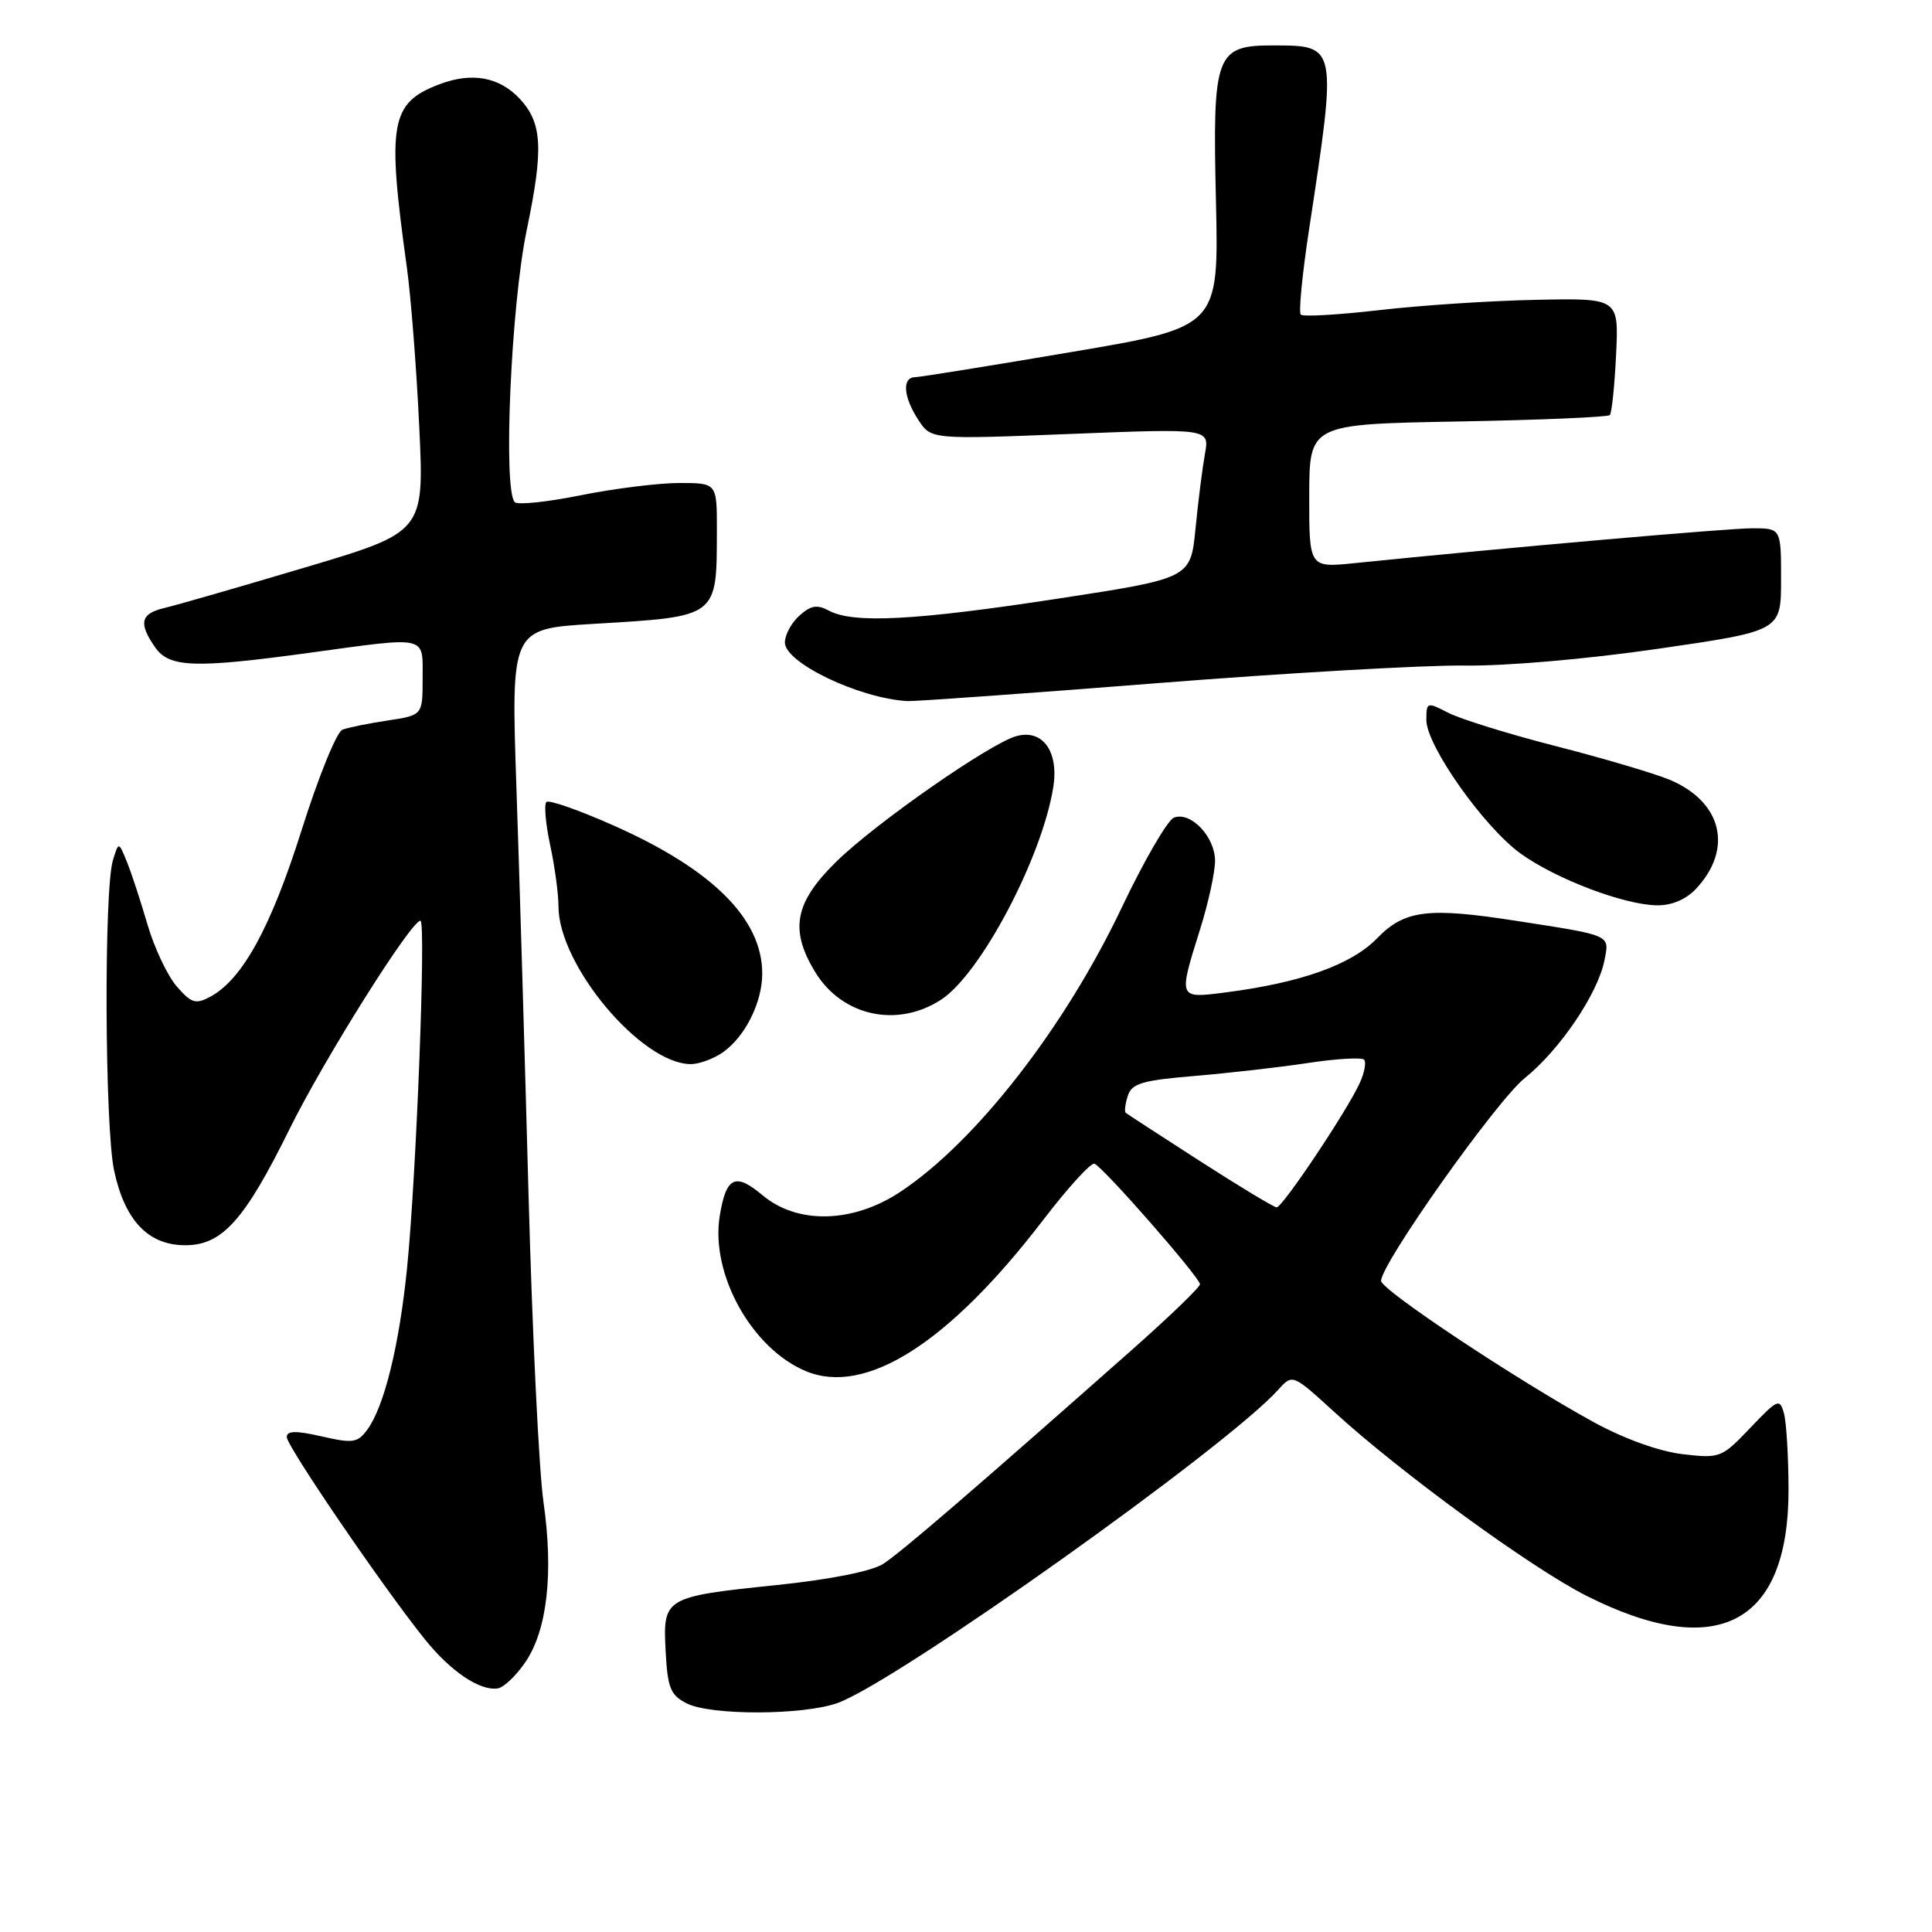 <?xml version="1.0" encoding="UTF-8" standalone="no"?>
<!DOCTYPE svg PUBLIC "-//W3C//DTD SVG 1.1//EN" "http://www.w3.org/Graphics/SVG/1.1/DTD/svg11.dtd" >
<svg xmlns="http://www.w3.org/2000/svg" xmlns:xlink="http://www.w3.org/1999/xlink" version="1.1" viewBox="0 0 256 256">
 <g >
 <path fill="currentColor"
d=" M 111.00 225.65 C 118.84 222.82 162.55 191.75 169.38 184.14 C 171.27 182.05 171.27 182.05 176.74 187.04 C 185.61 195.16 202.99 207.82 210.27 211.48 C 227.58 220.19 237.02 215.20 236.99 197.36 C 236.98 193.04 236.71 188.52 236.39 187.31 C 235.83 185.25 235.58 185.36 231.92 189.20 C 228.13 193.18 227.92 193.27 222.92 192.68 C 219.82 192.31 215.16 190.63 211.15 188.43 C 200.94 182.83 183.00 170.91 183.00 169.72 C 183.00 167.45 198.29 145.86 202.04 142.85 C 206.67 139.13 211.71 131.69 212.59 127.28 C 213.28 123.83 213.64 123.99 201.00 122.03 C 189.20 120.19 186.12 120.57 182.46 124.34 C 179.05 127.85 172.35 130.23 162.25 131.52 C 156.11 132.30 156.13 132.35 159.01 123.16 C 160.11 119.67 161.00 115.58 161.00 114.07 C 161.00 110.87 157.78 107.49 155.55 108.34 C 154.71 108.67 151.61 114.01 148.66 120.21 C 141.08 136.17 129.30 151.30 119.29 157.93 C 113.01 162.09 105.66 162.27 101.02 158.36 C 97.42 155.34 96.21 155.93 95.37 161.12 C 94.12 168.81 99.60 178.68 106.77 181.68 C 114.70 184.99 125.71 177.98 138.19 161.70 C 141.48 157.40 144.55 154.03 145.02 154.20 C 146.16 154.61 159.00 169.28 159.00 170.17 C 159.00 170.56 155.03 174.39 150.18 178.69 C 129.08 197.36 119.34 205.75 117.00 207.24 C 115.49 208.20 109.95 209.30 103.00 210.02 C 88.01 211.57 87.83 211.68 88.20 218.79 C 88.46 223.68 88.84 224.62 91.00 225.71 C 94.21 227.33 106.46 227.29 111.00 225.65 Z  M 69.65 220.19 C 72.52 215.93 73.36 208.39 72.01 199.00 C 71.42 194.88 70.53 176.65 70.04 158.50 C 69.55 140.35 68.83 116.01 68.43 104.41 C 67.71 83.32 67.71 83.32 78.60 82.67 C 95.26 81.67 94.96 81.89 94.99 70.25 C 95.00 64.00 95.00 64.00 90.02 64.00 C 87.28 64.00 81.41 64.73 76.98 65.62 C 72.54 66.52 68.60 66.93 68.21 66.54 C 66.64 64.95 67.71 40.48 69.79 30.50 C 72.04 19.70 71.86 16.30 68.87 13.09 C 66.16 10.19 62.53 9.53 58.22 11.17 C 51.72 13.64 51.25 16.27 53.92 35.50 C 54.45 39.35 55.19 48.80 55.55 56.50 C 56.22 70.50 56.22 70.50 40.36 75.21 C 31.64 77.81 23.26 80.22 21.75 80.57 C 18.62 81.31 18.33 82.59 20.56 85.78 C 22.44 88.47 25.77 88.58 41.00 86.50 C 56.84 84.33 56.00 84.14 56.00 89.89 C 56.00 94.77 56.00 94.77 51.37 95.47 C 48.83 95.85 46.13 96.40 45.37 96.69 C 44.61 96.98 42.18 102.97 39.96 110.01 C 35.89 122.91 32.11 129.80 27.85 132.08 C 25.92 133.11 25.34 132.93 23.40 130.68 C 22.17 129.25 20.44 125.57 19.54 122.50 C 18.65 119.44 17.43 115.71 16.82 114.21 C 15.72 111.50 15.72 111.50 14.96 114.00 C 13.76 117.95 13.88 149.35 15.12 155.11 C 16.54 161.74 19.65 165.00 24.55 165.00 C 29.45 165.00 32.41 161.69 38.41 149.52 C 42.93 140.37 54.47 122.00 55.71 122.00 C 56.47 122.00 55.17 155.76 53.94 168.00 C 52.90 178.30 50.92 186.37 48.66 189.45 C 47.39 191.18 46.75 191.28 42.62 190.33 C 39.20 189.55 38.00 189.57 38.00 190.42 C 38.00 191.63 50.81 210.40 56.29 217.21 C 59.72 221.48 63.60 224.09 65.96 223.72 C 66.77 223.59 68.43 222.00 69.65 220.19 Z  M 95.78 139.44 C 98.73 137.37 101.00 132.84 101.00 129.00 C 101.00 121.79 94.45 115.24 81.43 109.44 C 76.79 107.37 72.72 105.94 72.40 106.27 C 72.07 106.60 72.30 109.17 72.90 111.98 C 73.51 114.80 74.00 118.44 74.00 120.09 C 74.00 127.89 84.98 140.98 91.53 141.00 C 92.64 141.00 94.56 140.30 95.78 139.44 Z  M 124.72 132.45 C 129.96 129.02 138.07 113.64 139.56 104.33 C 140.33 99.56 138.14 96.55 134.64 97.55 C 131.11 98.56 116.15 108.98 110.90 114.09 C 105.29 119.56 104.58 123.16 108.02 128.81 C 111.59 134.66 118.91 136.25 124.72 132.45 Z  M 224.75 117.75 C 229.70 112.45 228.17 106.22 221.21 103.31 C 219.20 102.48 212.46 100.48 206.21 98.88 C 199.96 97.28 193.54 95.29 191.93 94.46 C 189.07 92.99 189.00 93.01 189.00 95.41 C 189.00 98.80 196.64 109.61 201.50 113.11 C 206.21 116.49 215.22 119.91 219.58 119.96 C 221.51 119.99 223.43 119.17 224.75 117.75 Z  M 153.24 90.53 C 170.45 89.17 188.80 88.12 194.02 88.19 C 199.50 88.27 210.35 87.33 219.75 85.96 C 236.00 83.60 236.00 83.60 236.00 76.80 C 236.00 70.00 236.00 70.00 232.19 70.00 C 228.93 70.00 199.57 72.57 179.48 74.62 C 173.47 75.23 173.47 75.23 173.48 65.72 C 173.50 56.21 173.50 56.21 193.17 55.85 C 203.98 55.66 213.05 55.27 213.31 55.00 C 213.57 54.73 213.94 51.12 214.14 47.00 C 214.50 39.50 214.50 39.50 203.50 39.73 C 197.45 39.85 188.09 40.47 182.70 41.10 C 177.31 41.72 172.66 41.99 172.36 41.69 C 172.06 41.39 172.56 36.28 173.47 30.32 C 177.17 6.06 177.17 6.04 168.90 6.02 C 161.05 5.99 160.66 7.01 161.12 26.65 C 161.50 43.34 161.50 43.34 142.00 46.64 C 131.28 48.46 121.94 49.96 121.25 49.98 C 119.49 50.01 119.70 52.61 121.69 55.65 C 123.38 58.23 123.38 58.23 141.82 57.50 C 160.27 56.77 160.27 56.77 159.66 60.14 C 159.33 61.99 158.76 66.45 158.41 70.06 C 157.76 76.63 157.76 76.63 140.13 79.33 C 121.26 82.22 113.08 82.65 109.85 80.92 C 108.27 80.07 107.42 80.22 105.92 81.58 C 104.86 82.53 104.00 84.13 104.00 85.13 C 104.00 87.82 113.81 92.52 120.22 92.90 C 121.17 92.95 136.03 91.89 153.24 90.53 Z  M 159.00 153.85 C 153.78 150.49 149.35 147.61 149.16 147.45 C 148.97 147.28 149.10 146.27 149.44 145.20 C 149.96 143.56 151.35 143.15 158.28 142.57 C 162.80 142.19 169.57 141.42 173.33 140.85 C 177.08 140.28 180.42 140.09 180.74 140.41 C 181.06 140.73 180.81 142.12 180.18 143.49 C 178.51 147.18 169.93 160.00 169.16 159.98 C 168.80 159.97 164.22 157.21 159.00 153.85 Z "/>
</g>
</svg>